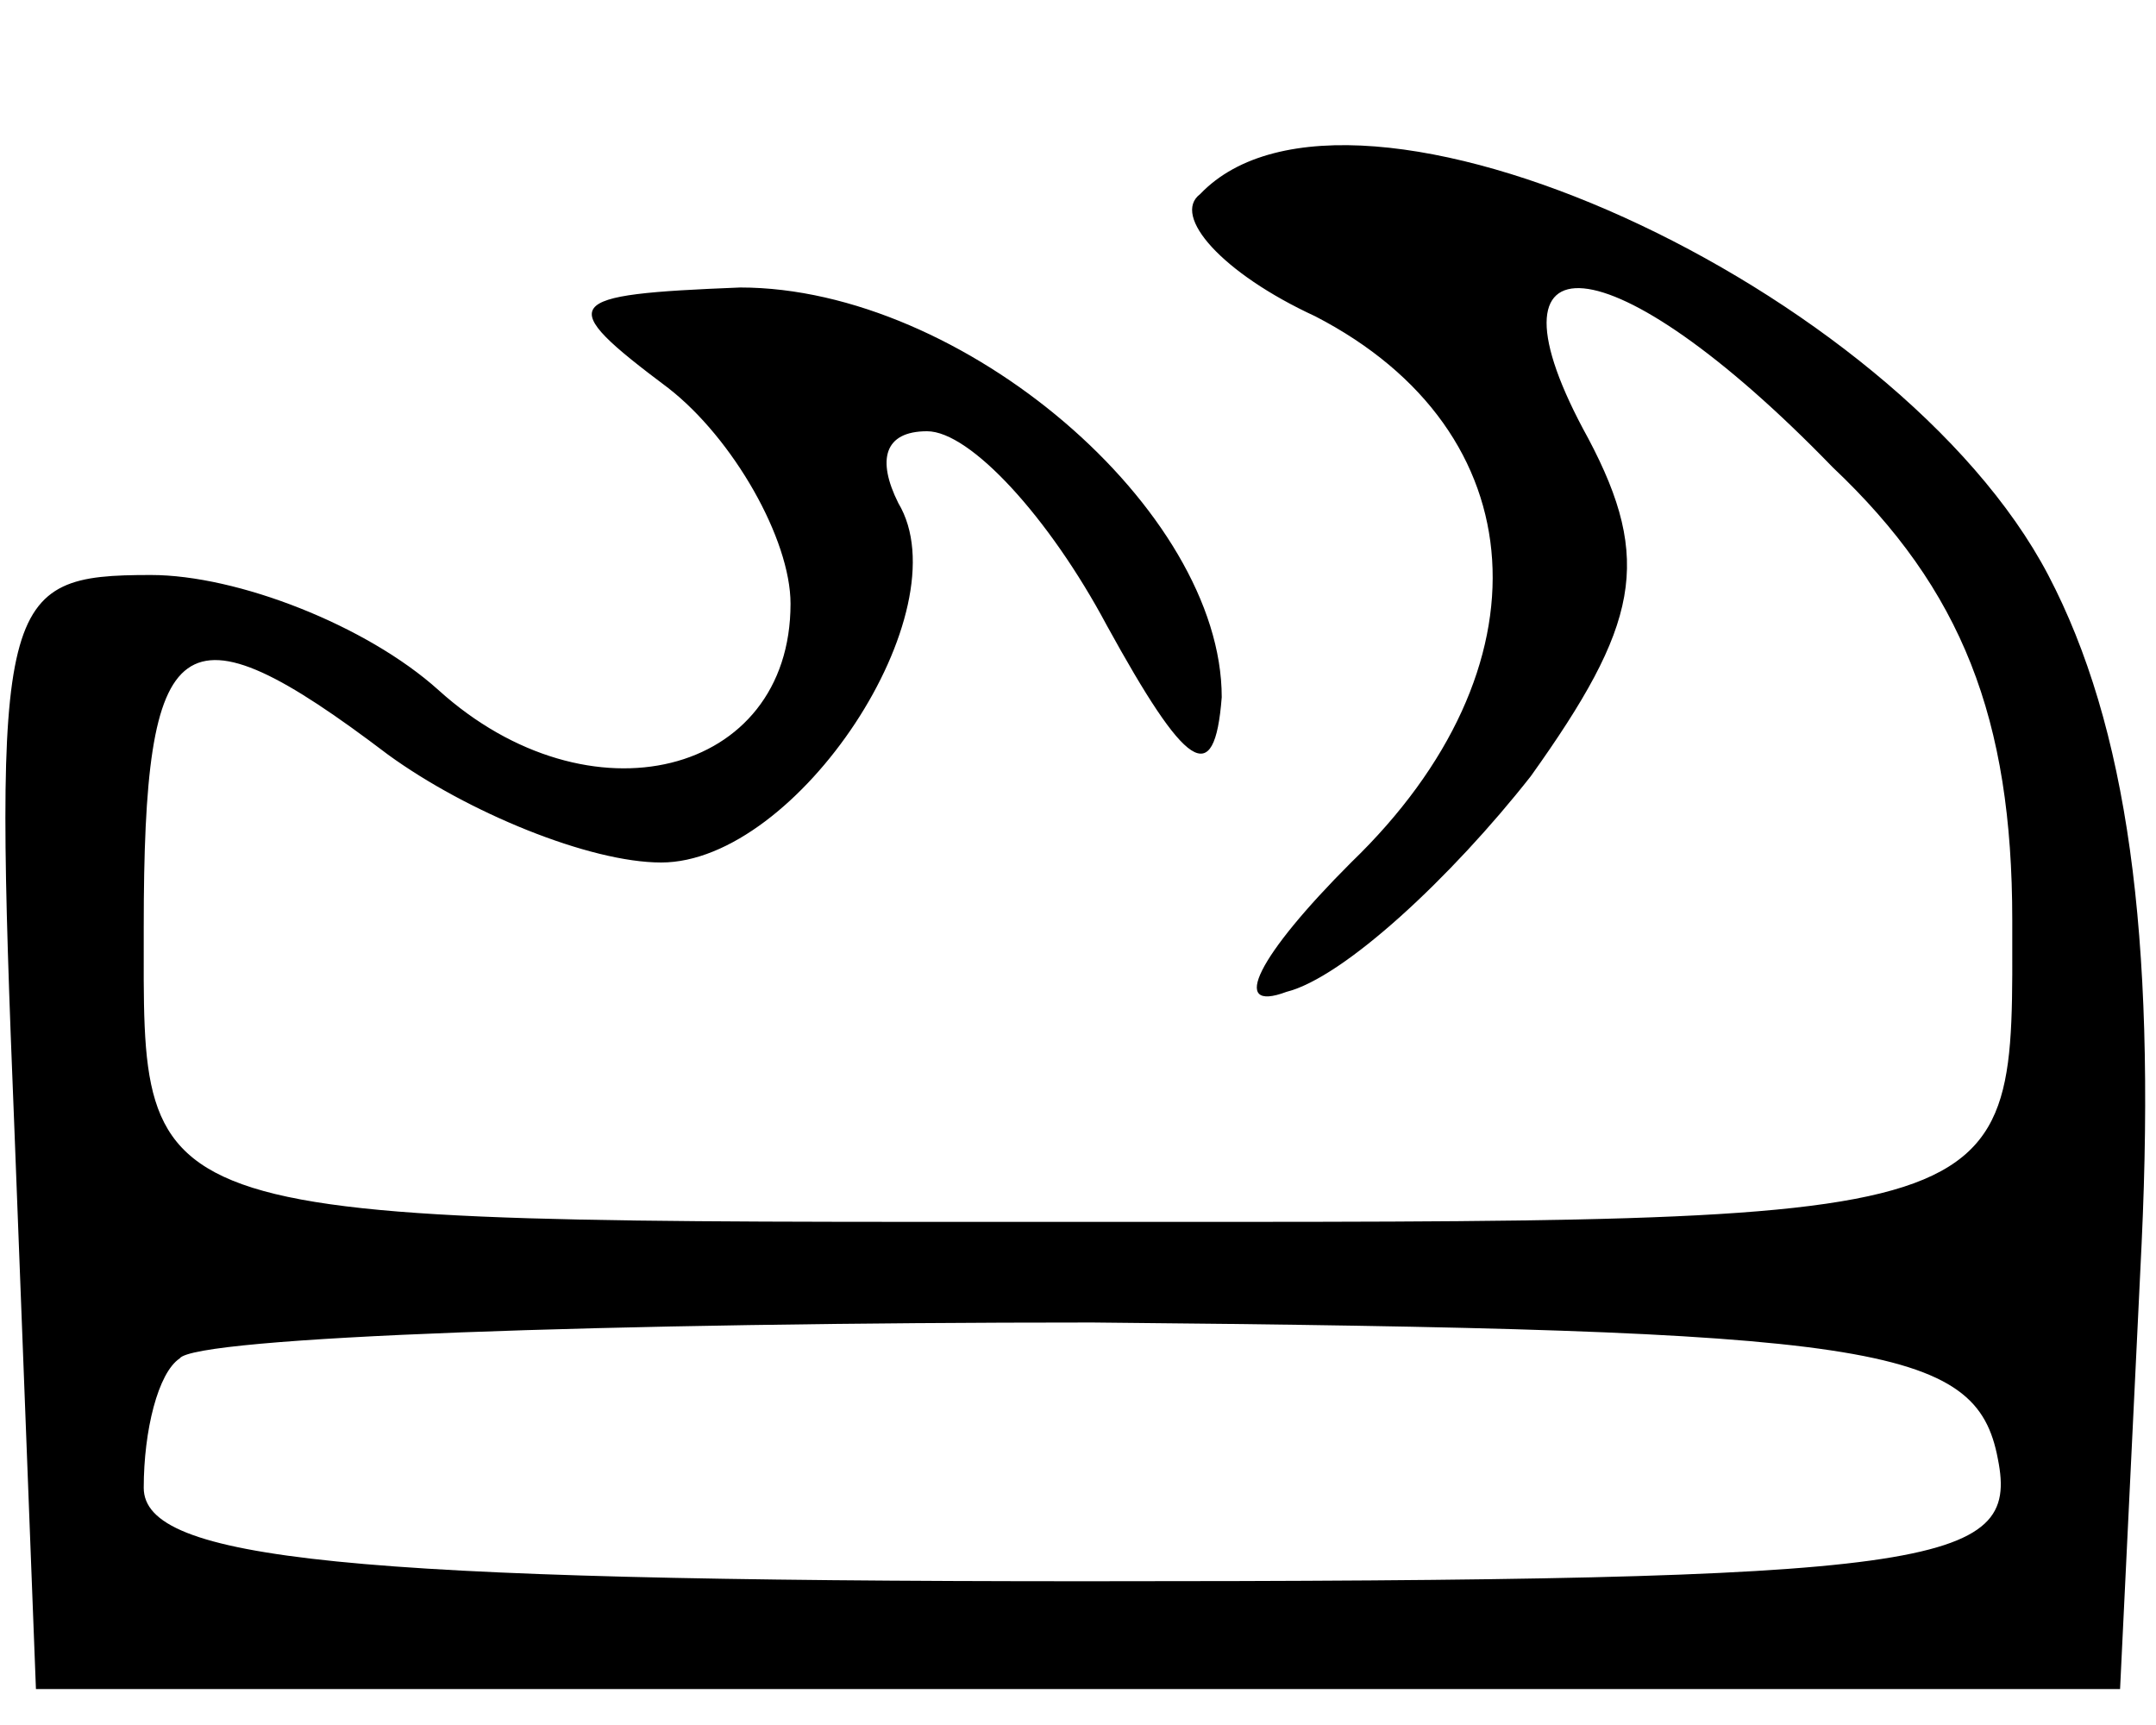 <?xml version="1.0" standalone="no"?>
<!DOCTYPE svg PUBLIC "-//W3C//DTD SVG 20010904//EN"
 "http://www.w3.org/TR/2001/REC-SVG-20010904/DTD/svg10.dtd">
<svg version="1.0" xmlns="http://www.w3.org/2000/svg"
 width="30pt" height="24pt" viewBox="0 0 30 24"
 preserveAspectRatio="xMidYMid meet">

<g transform="translate(0,24) scale(0.1,-0.1)"
fill="#000000" stroke="none">
<path d="M167 213 c-4 -3 3 -11 16 -17 31 -16 33 -49 5 -76 -13 -13 -17 -21
-9 -18 8 2 23 16 34 30 15 21 17 30 8 47 -16 29 3 28 34 -4 18 -17 25 -35 25
-63 0 -43 3 -42 -130 -42 -133 0 -130 -1 -130 41 0 42 5 46 34 24 11 -8 28
-15 38 -15 19 0 42 35 33 50 -3 6 -2 10 4 10 6 0 17 -12 25 -27 11 -20 15 -23
16 -10 0 26 -36 57 -67 57 -25 -1 -26 -2 -10 -14 9 -7 17 -21 17 -30 0 -24
-28 -31 -49 -12 -10 9 -28 16 -40 16 -21 0 -22 -3 -19 -77 l3 -78 145 0 145 0
3 62 c2 43 -2 72 -13 93 -21 40 -97 75 -118 53z m111 -176 c3 -15 -8 -17 -127
-17 -103 0 -131 3 -131 13 0 8 2 16 5 18 2 3 60 5 127 5 109 -1 123 -3 126
-19z"/>
</g>
</svg>
